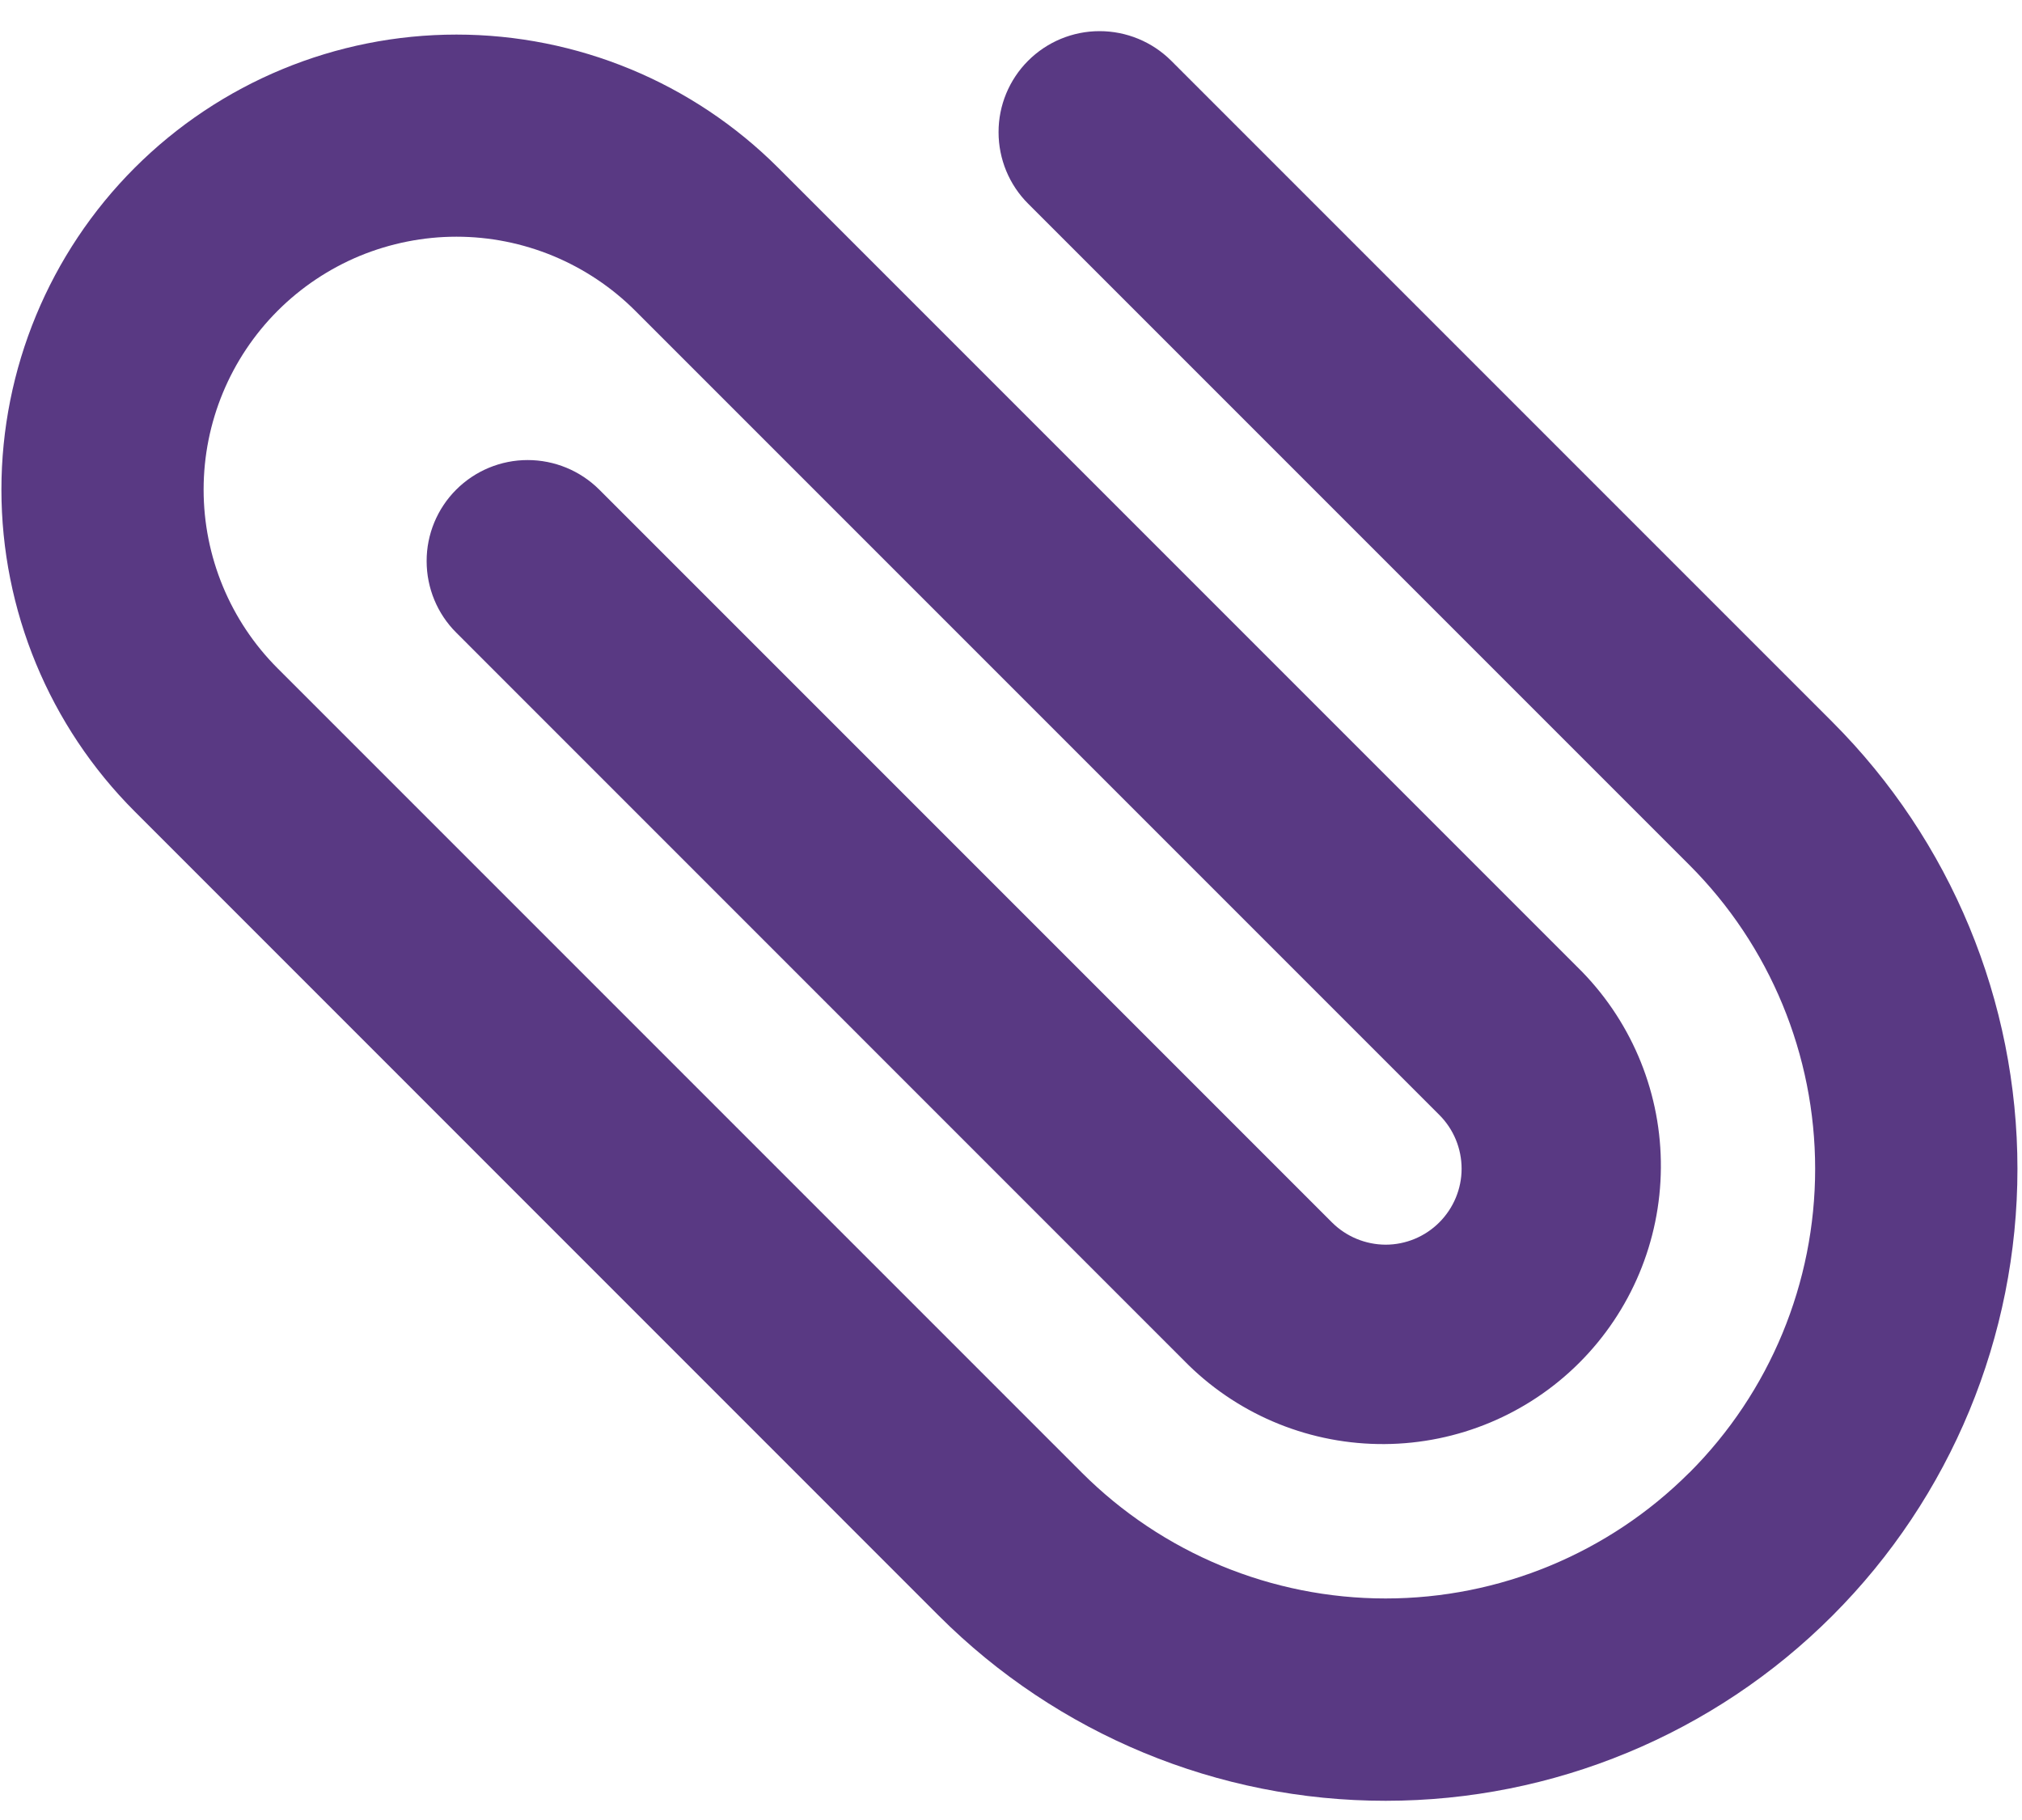 <svg width="20" height="18" viewBox="0 0 20 18" fill="none" xmlns="http://www.w3.org/2000/svg">
<path fill-rule="evenodd" clip-rule="evenodd" d="M16.71 14.565C17.507 13.768 17.954 12.687 17.954 11.56C17.954 10.433 17.507 9.352 16.71 8.555L10.17 2.015C9.982 1.828 9.877 1.573 9.877 1.308C9.876 1.043 9.982 0.788 10.169 0.601C10.357 0.413 10.611 0.308 10.876 0.308C11.142 0.308 11.396 0.413 11.584 0.6L18.124 7.14C19.296 8.312 19.955 9.902 19.955 11.56C19.955 13.217 19.297 14.807 18.125 15.979C16.953 17.152 15.363 17.81 13.706 17.81C12.048 17.811 10.458 17.152 9.286 15.98L1.332 8.025C0.488 7.181 0.014 6.036 0.014 4.842C0.014 3.649 0.488 2.504 1.332 1.66C2.176 0.816 3.321 0.342 4.515 0.342C5.709 0.342 6.854 0.816 7.698 1.66L15.651 9.613C16.154 10.132 16.434 10.828 16.428 11.551C16.423 12.274 16.133 12.966 15.622 13.477C15.111 13.988 14.419 14.277 13.696 14.282C12.973 14.287 12.277 14.008 11.759 13.504L4.513 6.257C4.325 6.07 4.22 5.815 4.22 5.55C4.219 5.285 4.325 5.03 4.512 4.843C4.7 4.655 4.954 4.55 5.219 4.55C5.485 4.55 5.739 4.655 5.927 4.842L13.174 12.089C13.315 12.23 13.506 12.309 13.705 12.31C13.904 12.31 14.095 12.231 14.236 12.09C14.377 11.949 14.457 11.758 14.457 11.559C14.457 11.359 14.378 11.168 14.237 11.027L6.284 3.074C6.052 2.842 5.776 2.658 5.473 2.532C5.169 2.406 4.844 2.341 4.515 2.341C4.187 2.341 3.862 2.406 3.558 2.531C3.255 2.657 2.979 2.841 2.747 3.073C2.278 3.542 2.014 4.178 2.014 4.842C2.014 5.505 2.277 6.141 2.746 6.61L10.7 14.564C11.497 15.361 12.578 15.809 13.705 15.809C14.832 15.809 15.913 15.361 16.71 14.564V14.565Z" fill="#593983"/>
</svg>
